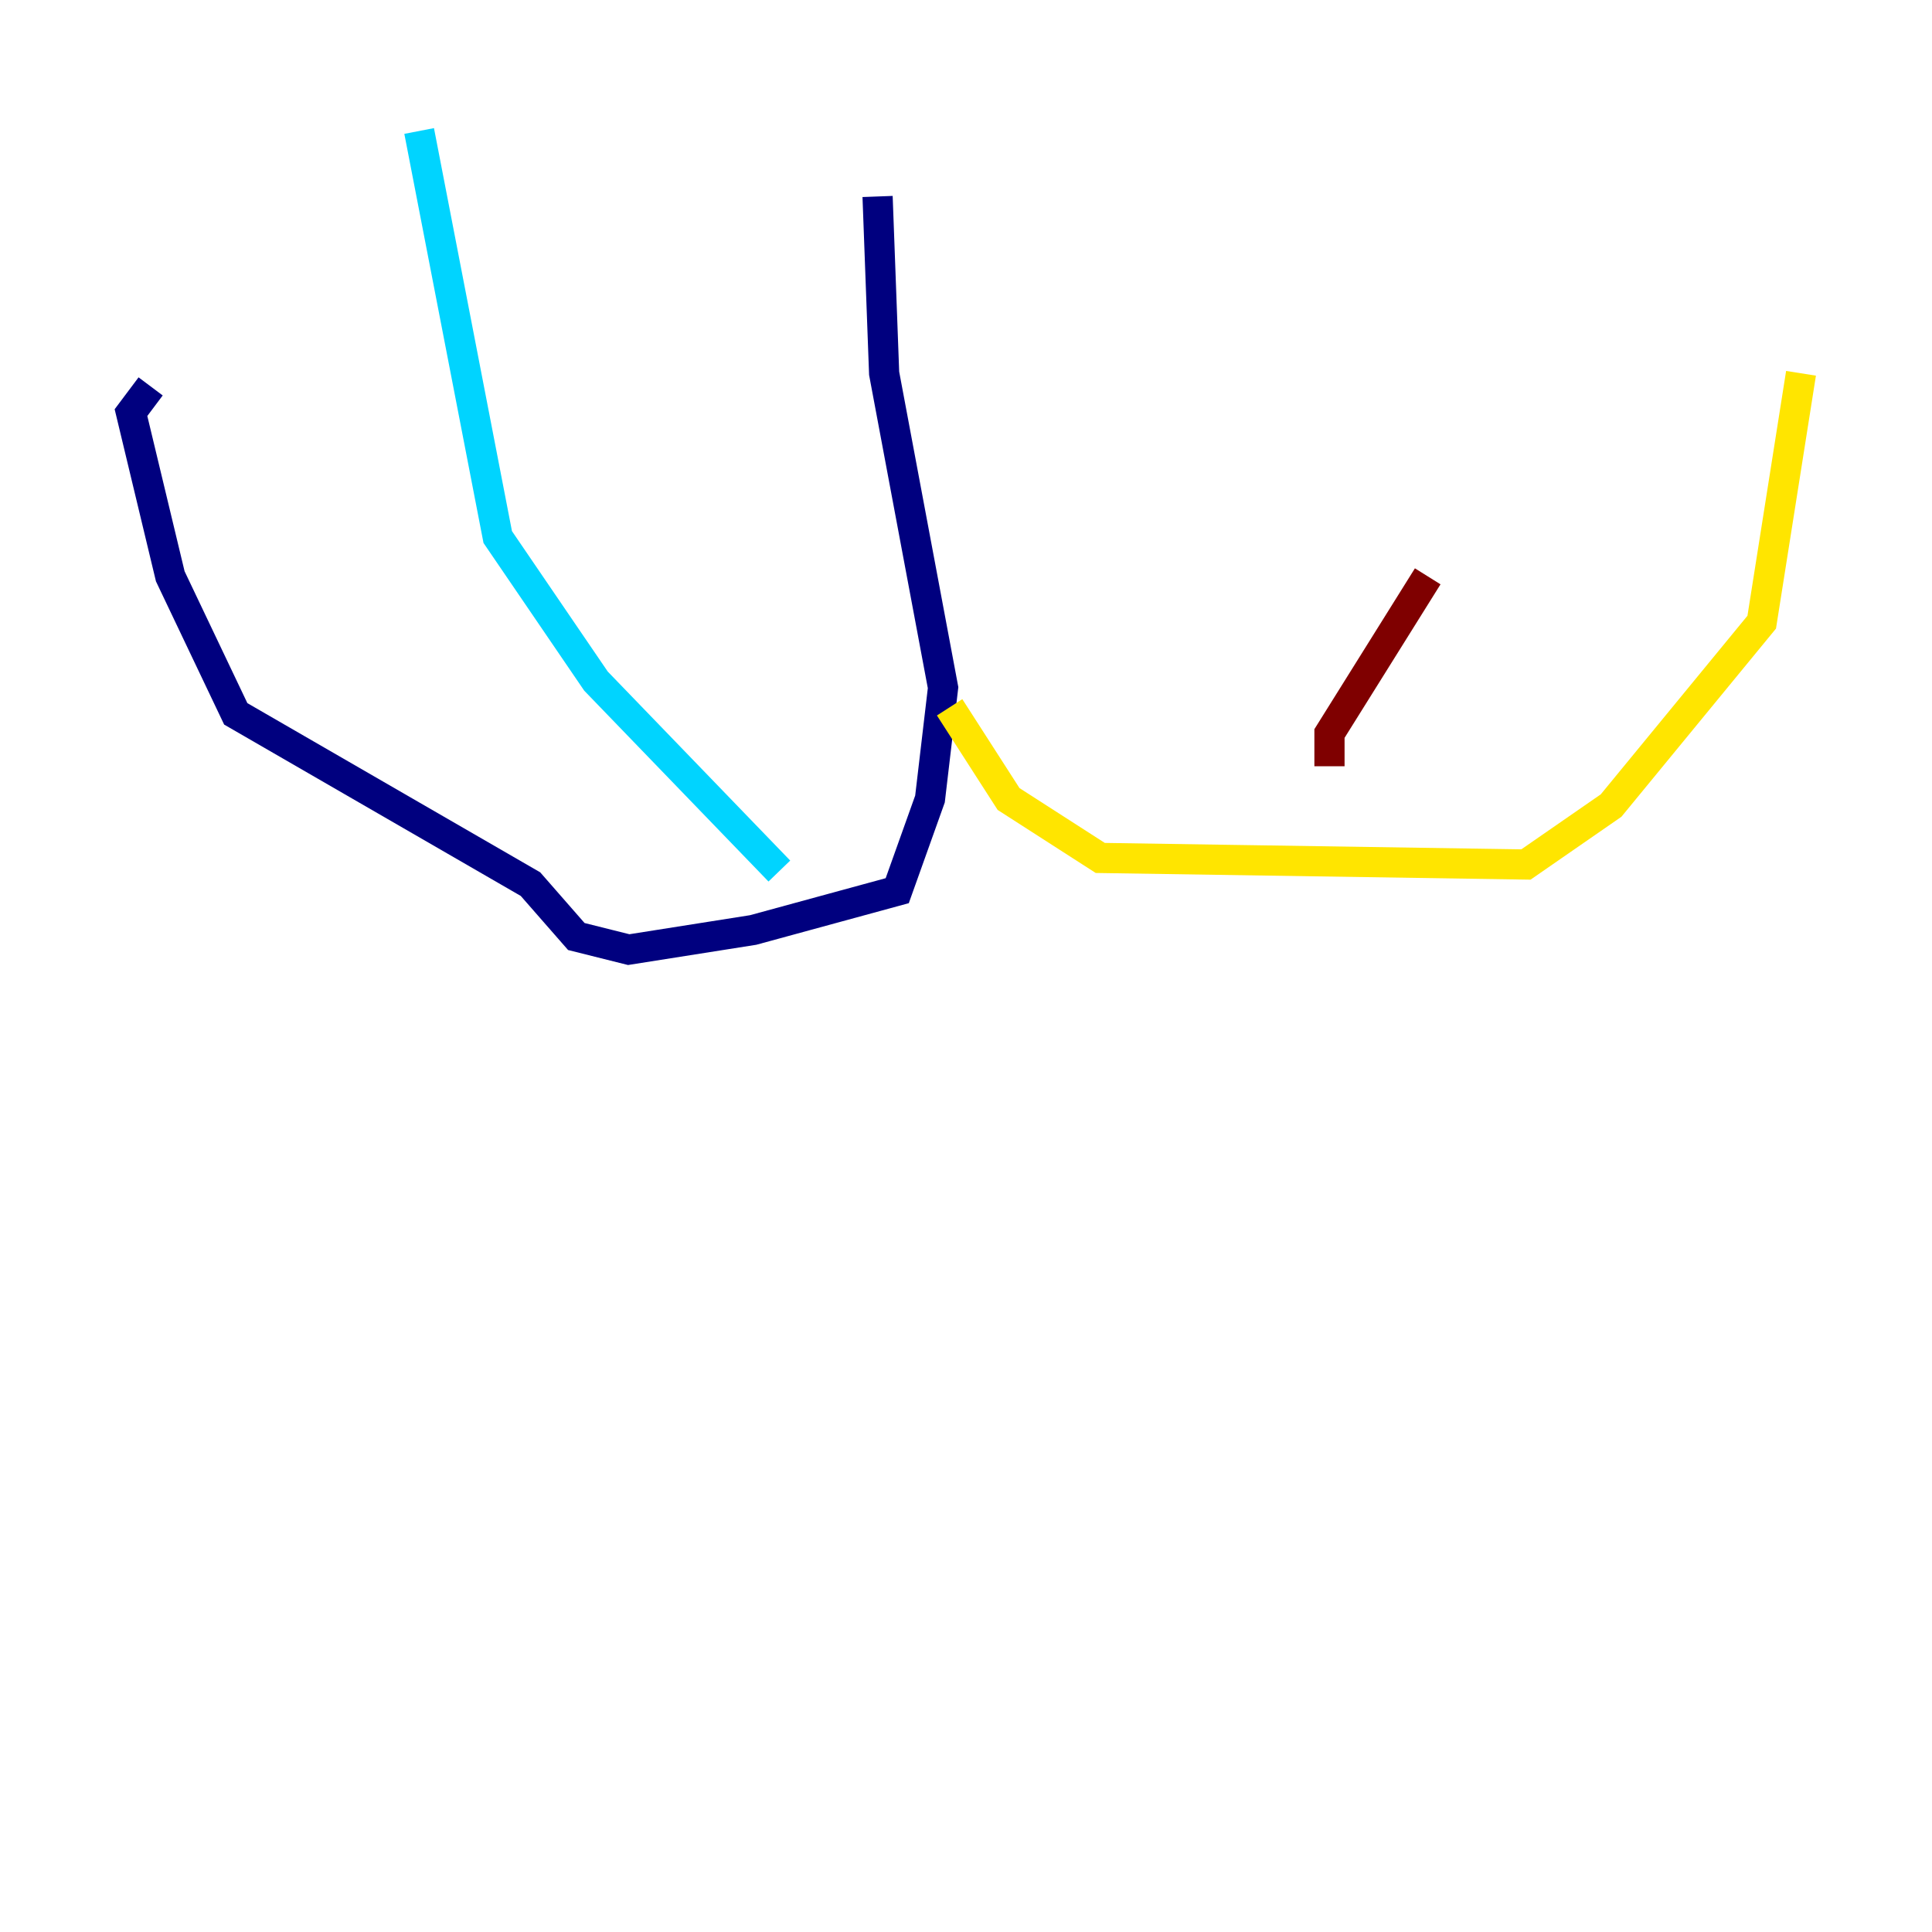 <?xml version="1.0" encoding="utf-8" ?>
<svg baseProfile="tiny" height="128" version="1.2" viewBox="0,0,128,128" width="128" xmlns="http://www.w3.org/2000/svg" xmlns:ev="http://www.w3.org/2001/xml-events" xmlns:xlink="http://www.w3.org/1999/xlink"><defs /><polyline fill="none" points="58.142,13.017 58.576,24.732 62.481,45.559 61.614,52.936 59.444,59.01 49.898,61.614 41.654,62.915 38.183,62.047 35.146,58.576 15.62,47.295 11.281,38.183 8.678,27.336 9.98,25.6" stroke="#00007f" stroke-width="2" /><polyline fill="none" points="51.634,57.709 39.485,45.125 32.976,35.58 27.77,8.678" stroke="#00d4ff" stroke-width="2" /><polyline fill="none" points="62.915,46.861 66.82,52.936 72.895,56.841 101.098,57.275 106.739,53.37 116.719,41.22 119.322,24.732" stroke="#ffe500" stroke-width="2" /><polyline fill="none" points="88.081,50.766 88.081,48.597 94.59,38.183" stroke="#7f0000" stroke-width="2" /></svg>